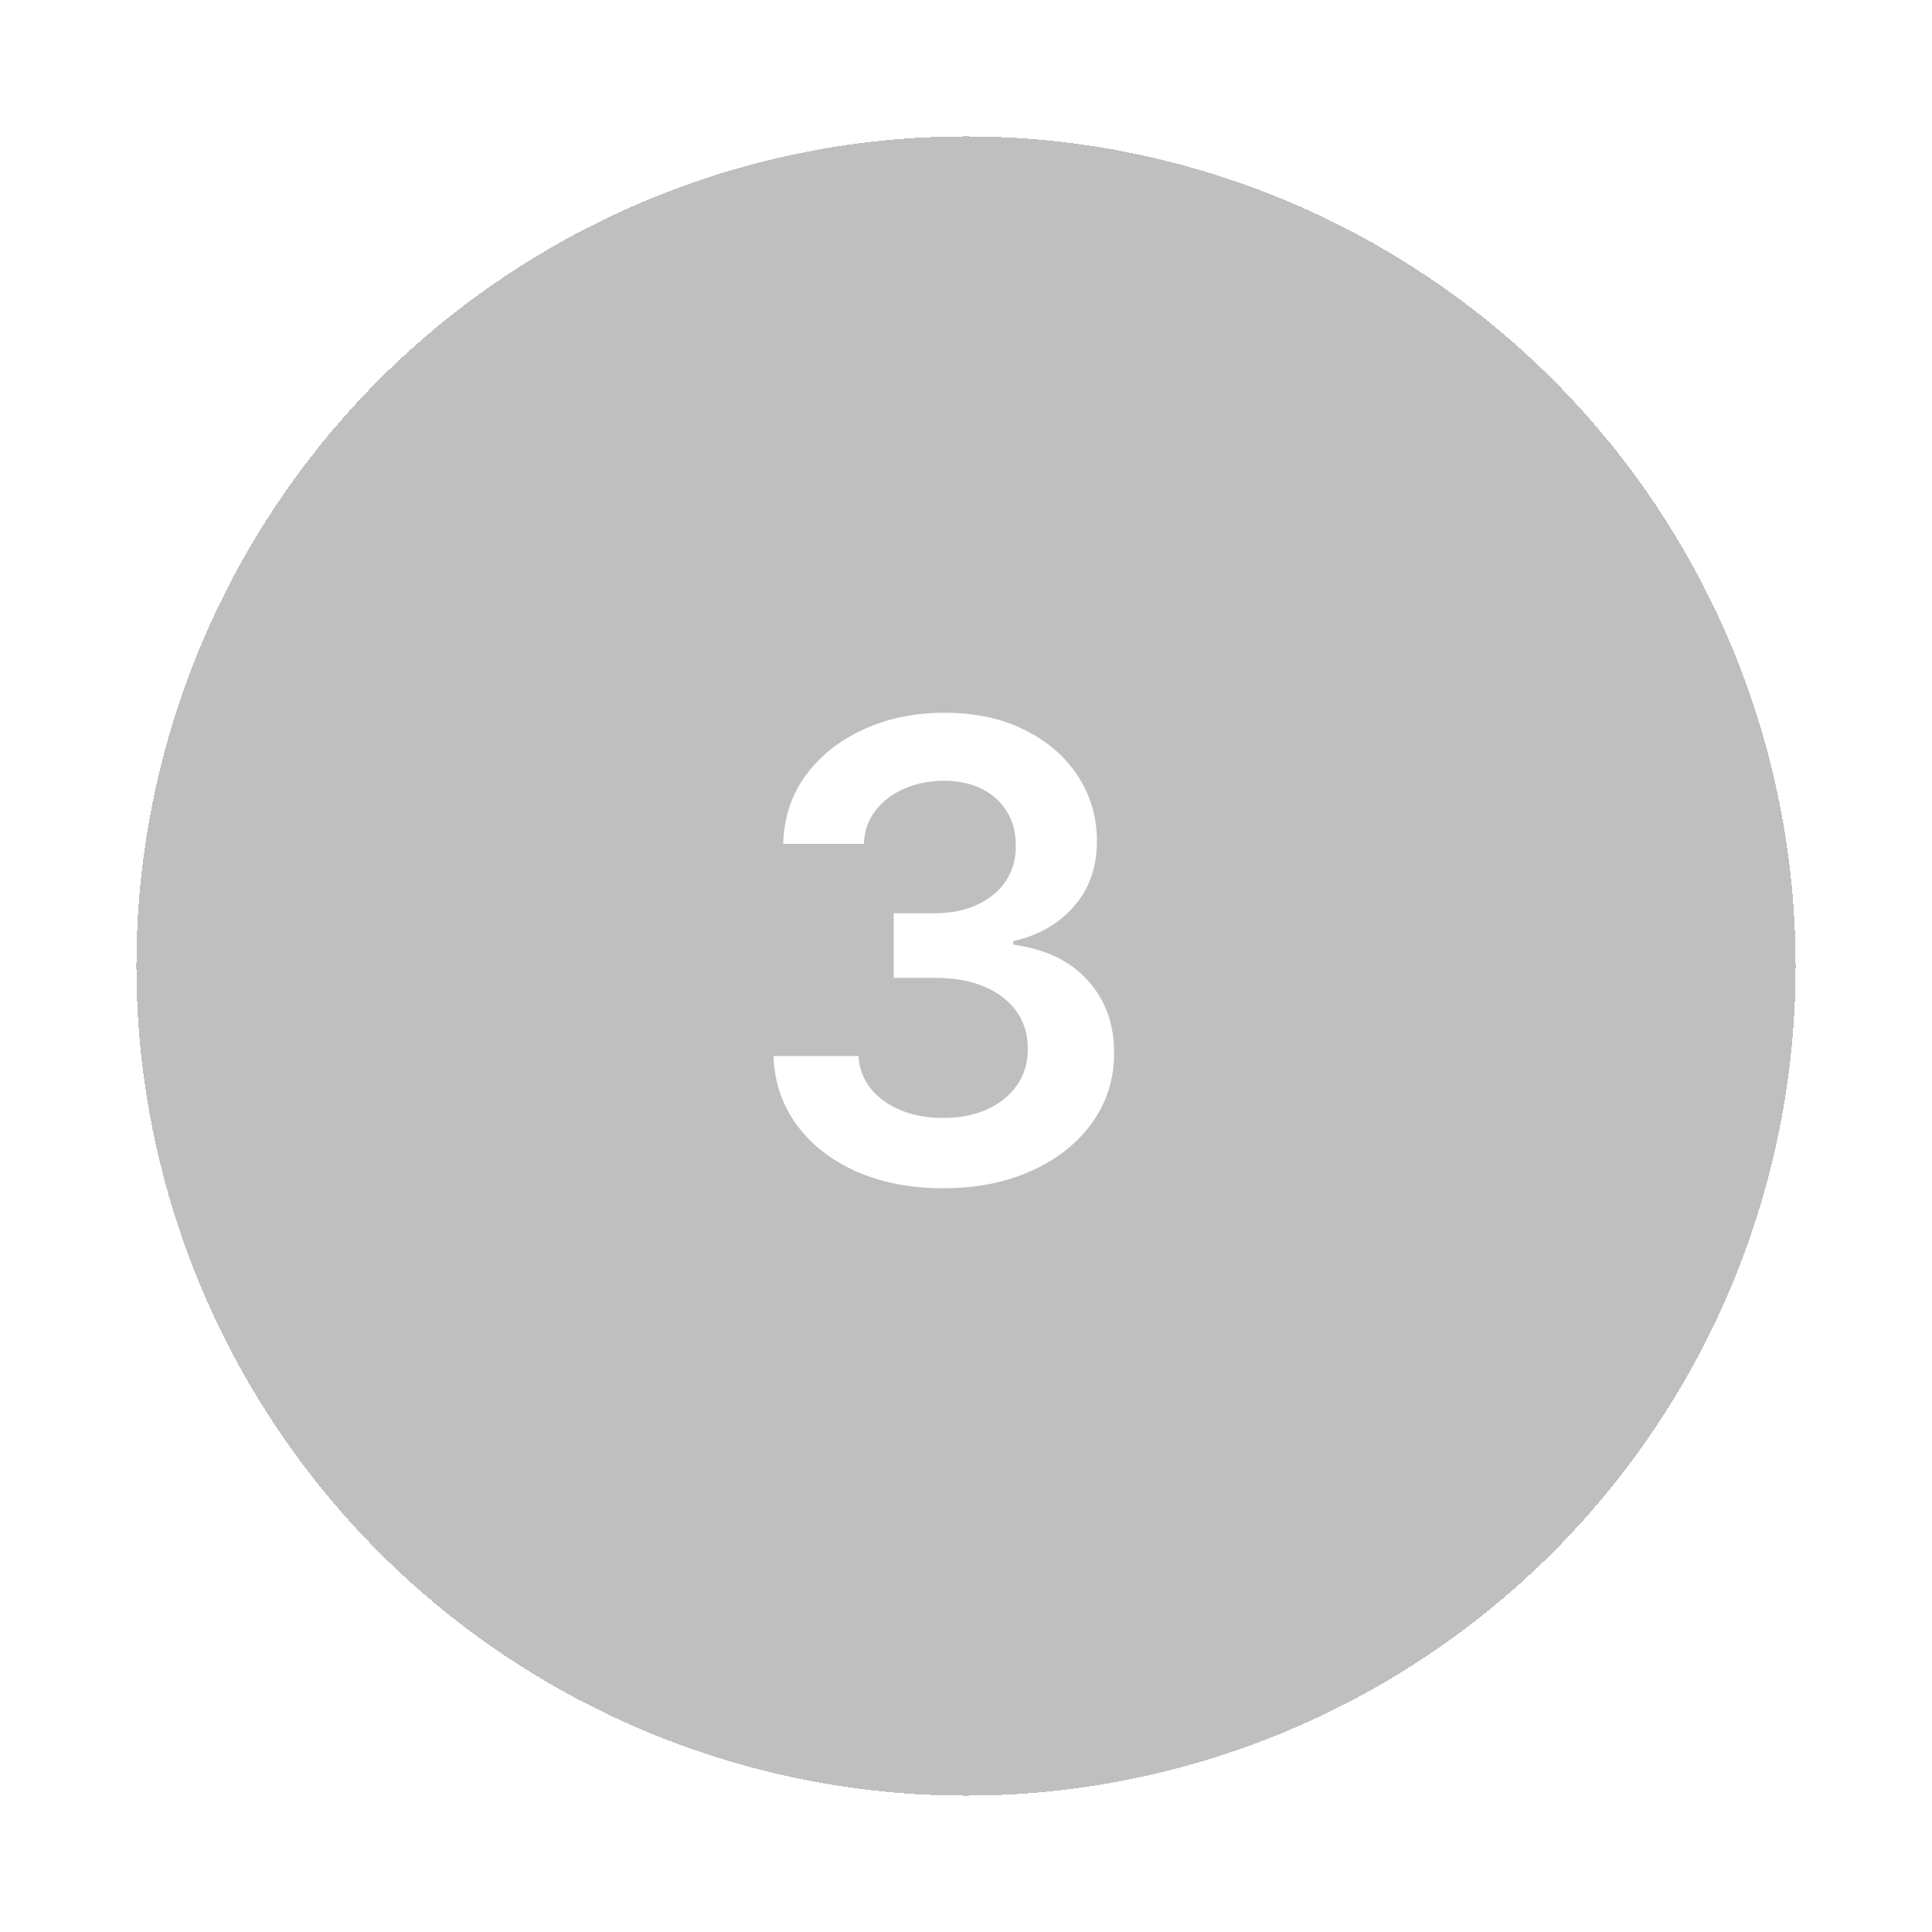 <svg width="85" height="85" viewBox="0 0 85 85" fill="none" xmlns="http://www.w3.org/2000/svg">
<g filter="url(#filter0_d_2_135)">
<circle cx="41.5" cy="41.5" r="36.5" fill="black" fill-opacity="0.25" shape-rendering="crispEdges"/>
</g>
<path d="M41.499 52.278C40.067 52.278 38.794 52.033 37.681 51.543C36.574 51.052 35.699 50.369 35.056 49.494C34.413 48.619 34.071 47.608 34.031 46.462H37.77C37.803 47.012 37.986 47.492 38.317 47.903C38.648 48.308 39.089 48.623 39.639 48.848C40.19 49.073 40.806 49.186 41.489 49.186C42.218 49.186 42.864 49.06 43.428 48.808C43.991 48.55 44.432 48.192 44.75 47.734C45.068 47.277 45.224 46.75 45.218 46.153C45.224 45.537 45.065 44.993 44.74 44.523C44.415 44.052 43.945 43.684 43.328 43.419C42.718 43.154 41.983 43.021 41.121 43.021H39.321V40.178H41.121C41.83 40.178 42.45 40.055 42.98 39.81C43.517 39.564 43.938 39.22 44.243 38.776C44.548 38.325 44.697 37.804 44.691 37.215C44.697 36.638 44.568 36.137 44.303 35.713C44.044 35.282 43.676 34.947 43.199 34.709C42.728 34.47 42.175 34.351 41.538 34.351C40.915 34.351 40.339 34.464 39.808 34.689C39.278 34.914 38.851 35.236 38.526 35.653C38.201 36.064 38.029 36.555 38.009 37.125H34.459C34.486 35.985 34.814 34.984 35.443 34.122C36.08 33.254 36.928 32.578 37.989 32.094C39.049 31.603 40.239 31.358 41.558 31.358C42.917 31.358 44.097 31.613 45.098 32.124C46.106 32.627 46.885 33.307 47.435 34.162C47.985 35.017 48.26 35.962 48.26 36.996C48.267 38.142 47.929 39.104 47.246 39.879C46.57 40.655 45.681 41.162 44.581 41.401V41.56C46.013 41.758 47.11 42.289 47.872 43.151C48.641 44.006 49.022 45.07 49.016 46.342C49.016 47.483 48.691 48.503 48.041 49.405C47.398 50.3 46.51 51.002 45.377 51.513C44.25 52.023 42.957 52.278 41.499 52.278Z" fill="white"/>
<defs>
<filter id="filter0_d_2_135" x="0" y="0" width="85" height="85" filterUnits="userSpaceOnUse" color-interpolation-filters="sRGB">
<feFlood flood-opacity="0" result="BackgroundImageFix"/>
<feColorMatrix in="SourceAlpha" type="matrix" values="0 0 0 0 0 0 0 0 0 0 0 0 0 0 0 0 0 0 127 0" result="hardAlpha"/>
<feMorphology radius="1" operator="dilate" in="SourceAlpha" result="effect1_dropShadow_2_135"/>
<feOffset dx="1" dy="1"/>
<feGaussianBlur stdDeviation="2.5"/>
<feComposite in2="hardAlpha" operator="out"/>
<feColorMatrix type="matrix" values="0 0 0 0 1 0 0 0 0 1 0 0 0 0 1 0 0 0 0.4 0"/>
<feBlend mode="normal" in2="BackgroundImageFix" result="effect1_dropShadow_2_135"/>
<feBlend mode="normal" in="SourceGraphic" in2="effect1_dropShadow_2_135" result="shape"/>
</filter>
</defs>
</svg>
